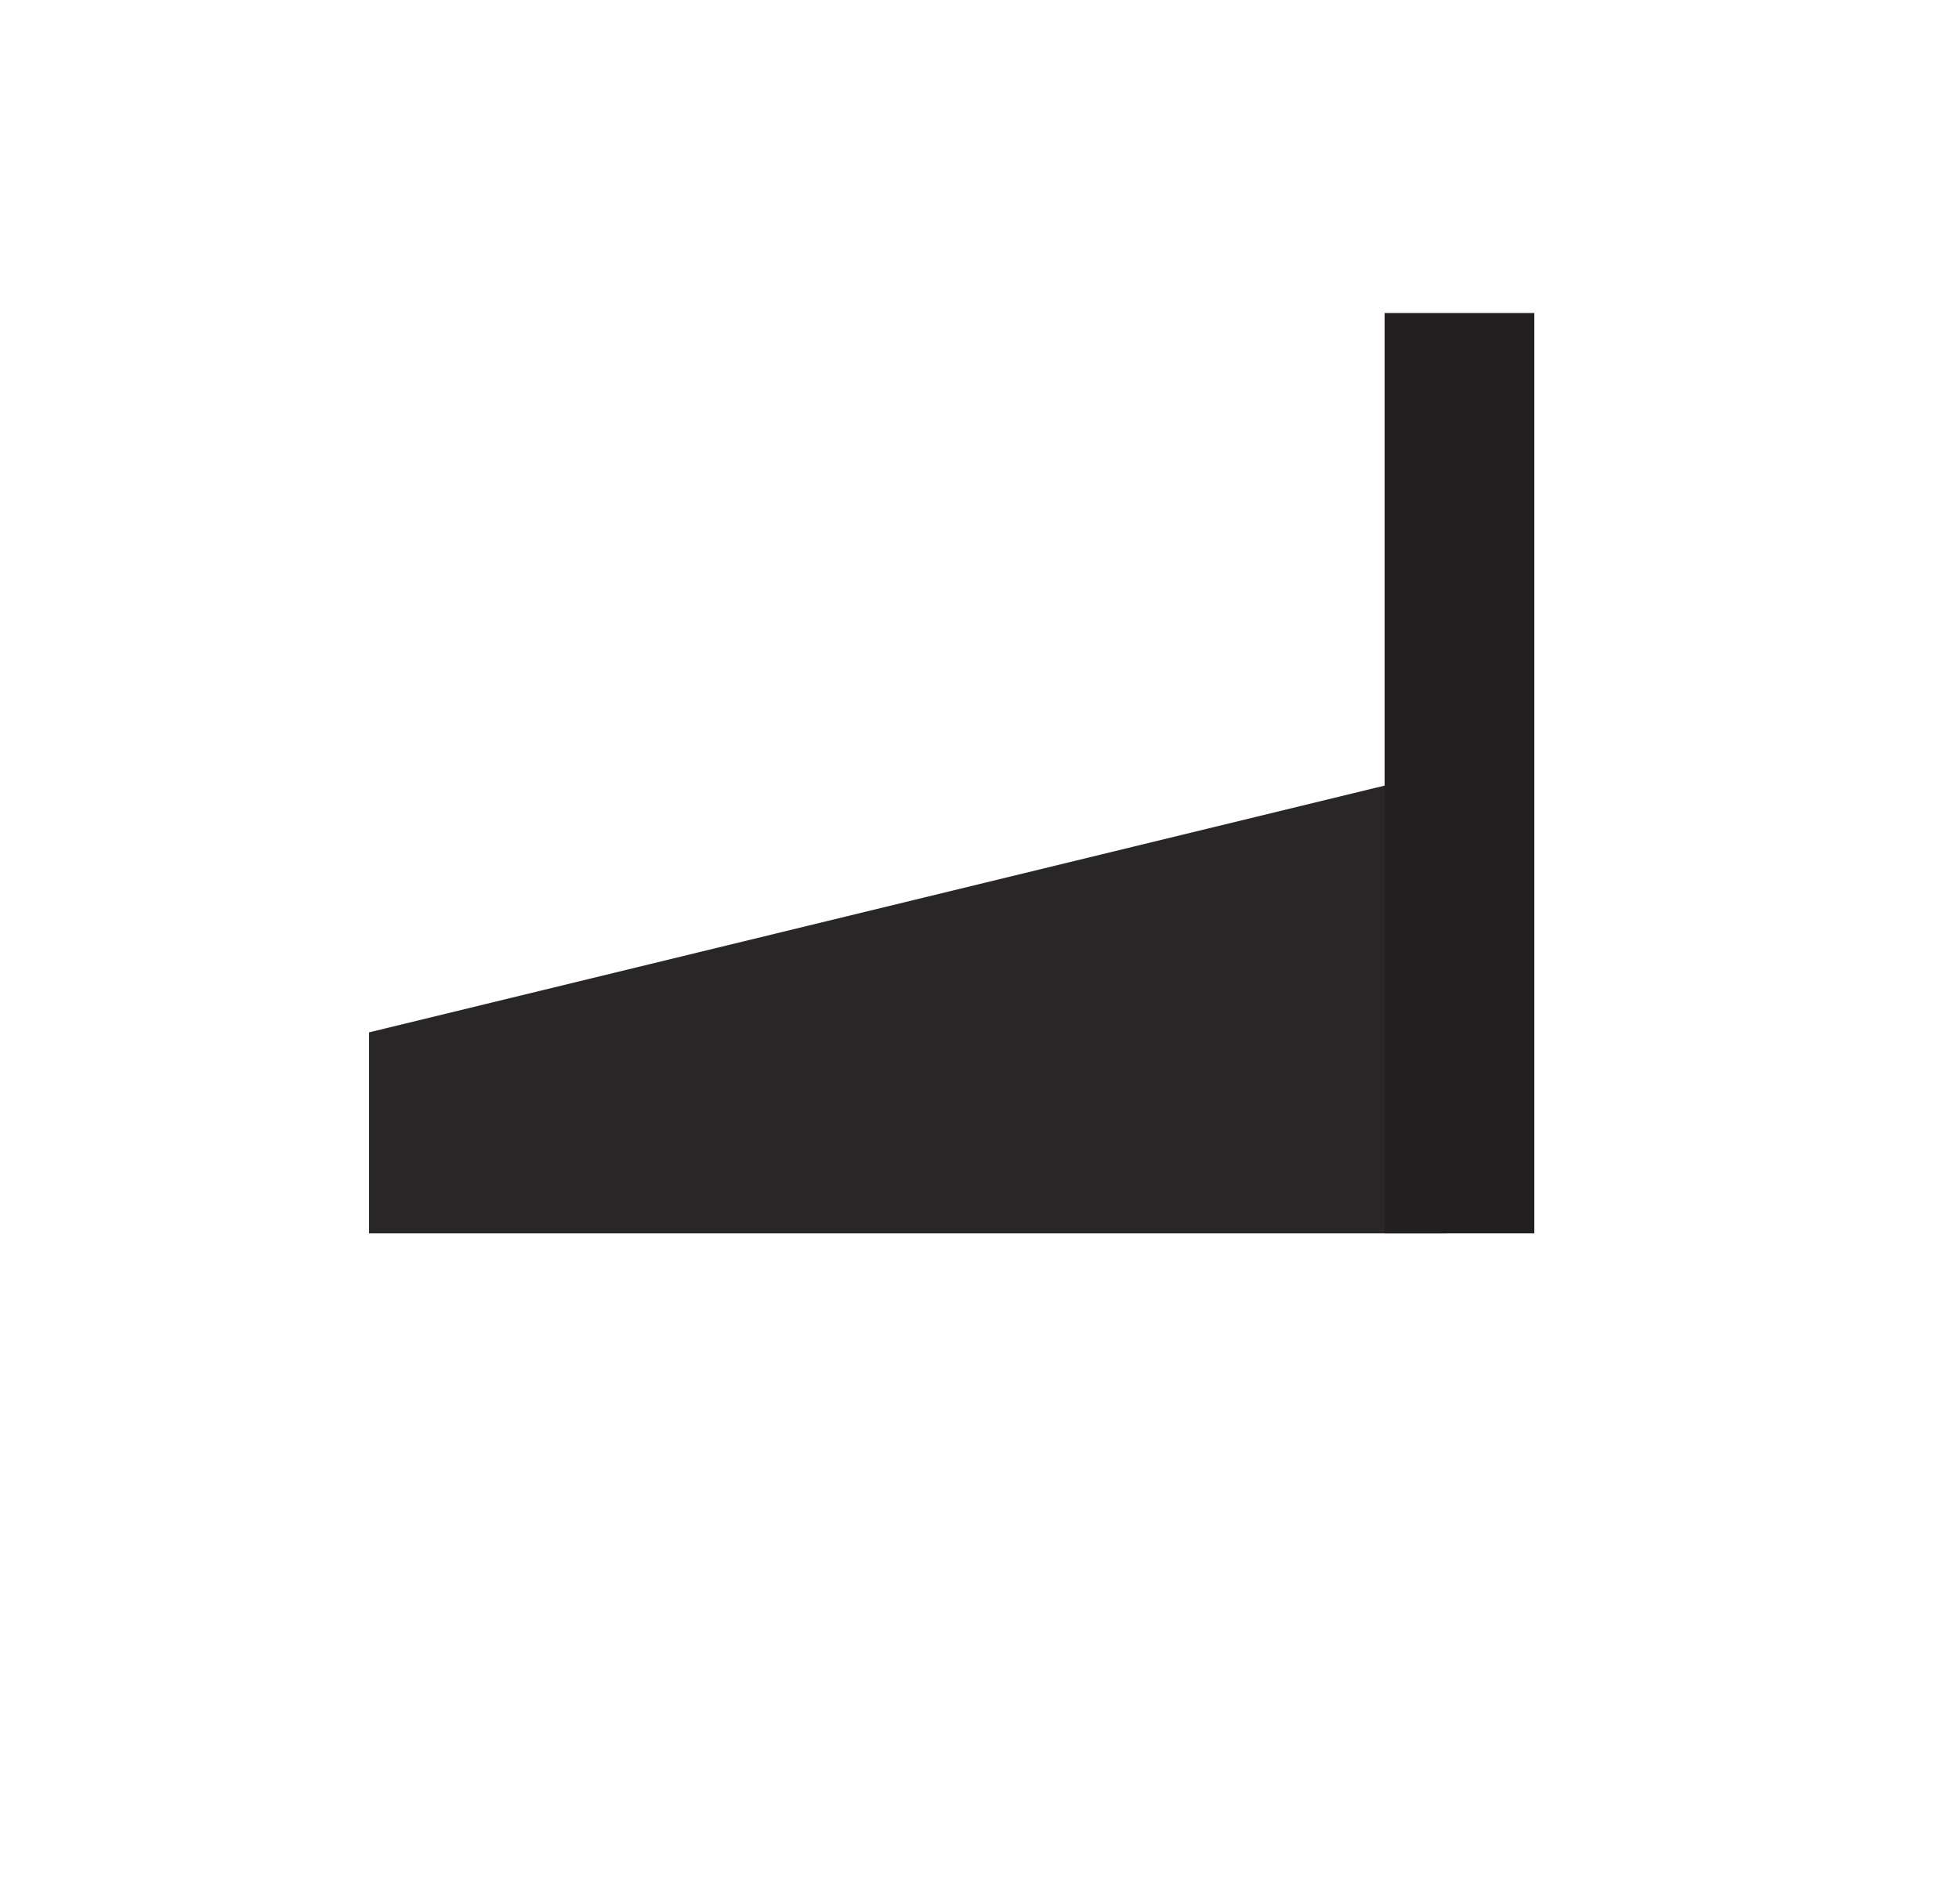 <svg id="Layer_1" data-name="Layer 1" xmlns="http://www.w3.org/2000/svg" viewBox="0 0 54.57 53.05"><defs><style>.cls-1{fill:#282626;}.cls-2{fill:#231f20;}</style></defs><title>Train2 Coal Spout</title><polygon class="cls-1" points="10.28 34.36 40.28 34.36 40.28 21.47 10.28 28.76 10.28 34.36"/><rect class="cls-2" x="38.57" y="8.72" width="4.17" height="25.64"/></svg>